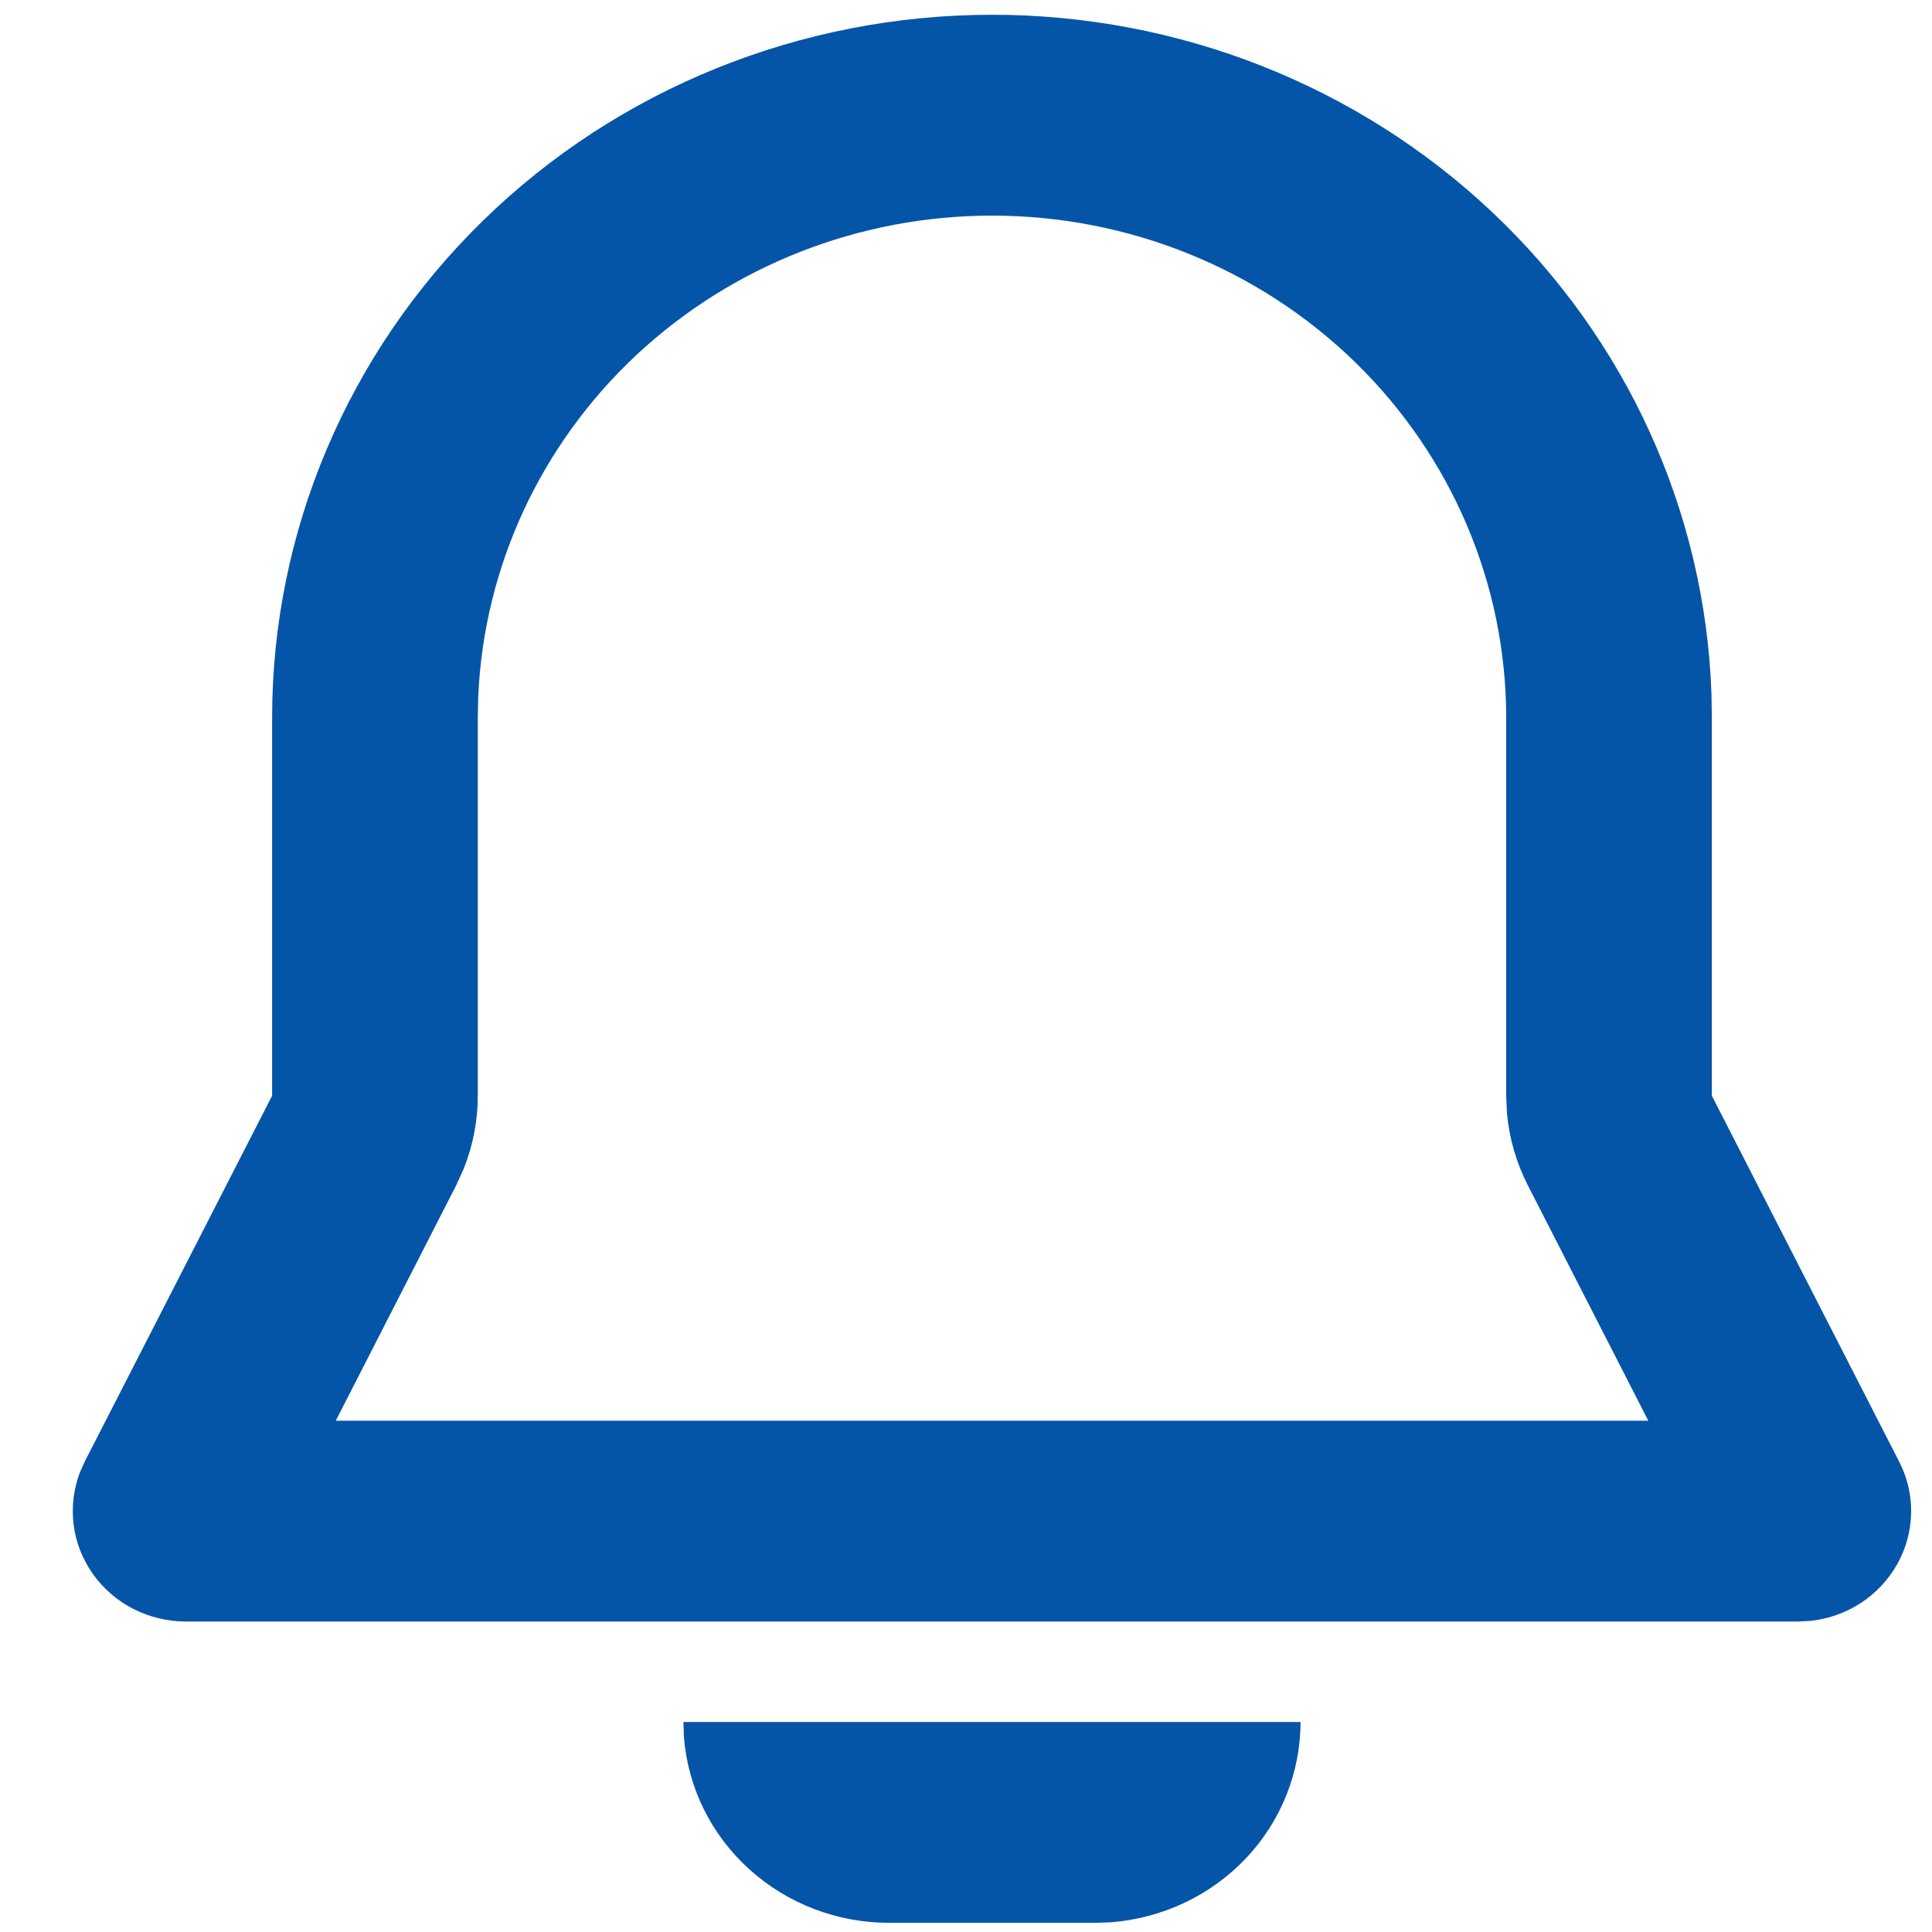 <svg width="20" height="20" viewBox="0 0 20 20" fill="none" xmlns="http://www.w3.org/2000/svg">
<path fill-rule="evenodd" clip-rule="evenodd" d="M13.463 17.826C13.463 18.35 13.26 18.856 12.895 19.24C12.529 19.625 12.029 19.86 11.493 19.9L11.333 19.905H9.204C8.667 19.905 8.15 19.707 7.756 19.35C7.362 18.994 7.121 18.505 7.08 17.982L7.075 17.826H13.463ZM10.269 0.153C12.201 0.152 14.058 0.885 15.447 2.196C16.837 3.508 17.65 5.294 17.717 7.18L17.721 7.43V11.343L19.66 15.131C19.745 15.296 19.788 15.479 19.784 15.664C19.78 15.849 19.731 16.03 19.64 16.192C19.549 16.354 19.419 16.492 19.262 16.595C19.104 16.697 18.924 16.761 18.735 16.78L18.613 16.786H1.925C1.735 16.786 1.549 16.741 1.381 16.656C1.213 16.57 1.07 16.446 0.962 16.294C0.854 16.142 0.785 15.966 0.762 15.783C0.739 15.6 0.762 15.413 0.828 15.24L0.877 15.131L2.817 11.343V7.43C2.817 5.5 3.602 3.649 5 2.284C6.397 0.919 8.292 0.153 10.269 0.153ZM10.269 2.232C8.897 2.232 7.579 2.749 6.588 3.675C5.597 4.602 5.011 5.866 4.951 7.204L4.946 7.43V11.343C4.946 11.601 4.897 11.856 4.801 12.097L4.721 12.273L3.476 14.707H17.063L15.817 12.272C15.699 12.042 15.626 11.792 15.601 11.535L15.592 11.343V7.43C15.592 6.051 15.031 4.729 14.033 3.754C13.034 2.779 11.681 2.232 10.269 2.232Z" fill="#0455A8"/>
</svg>
